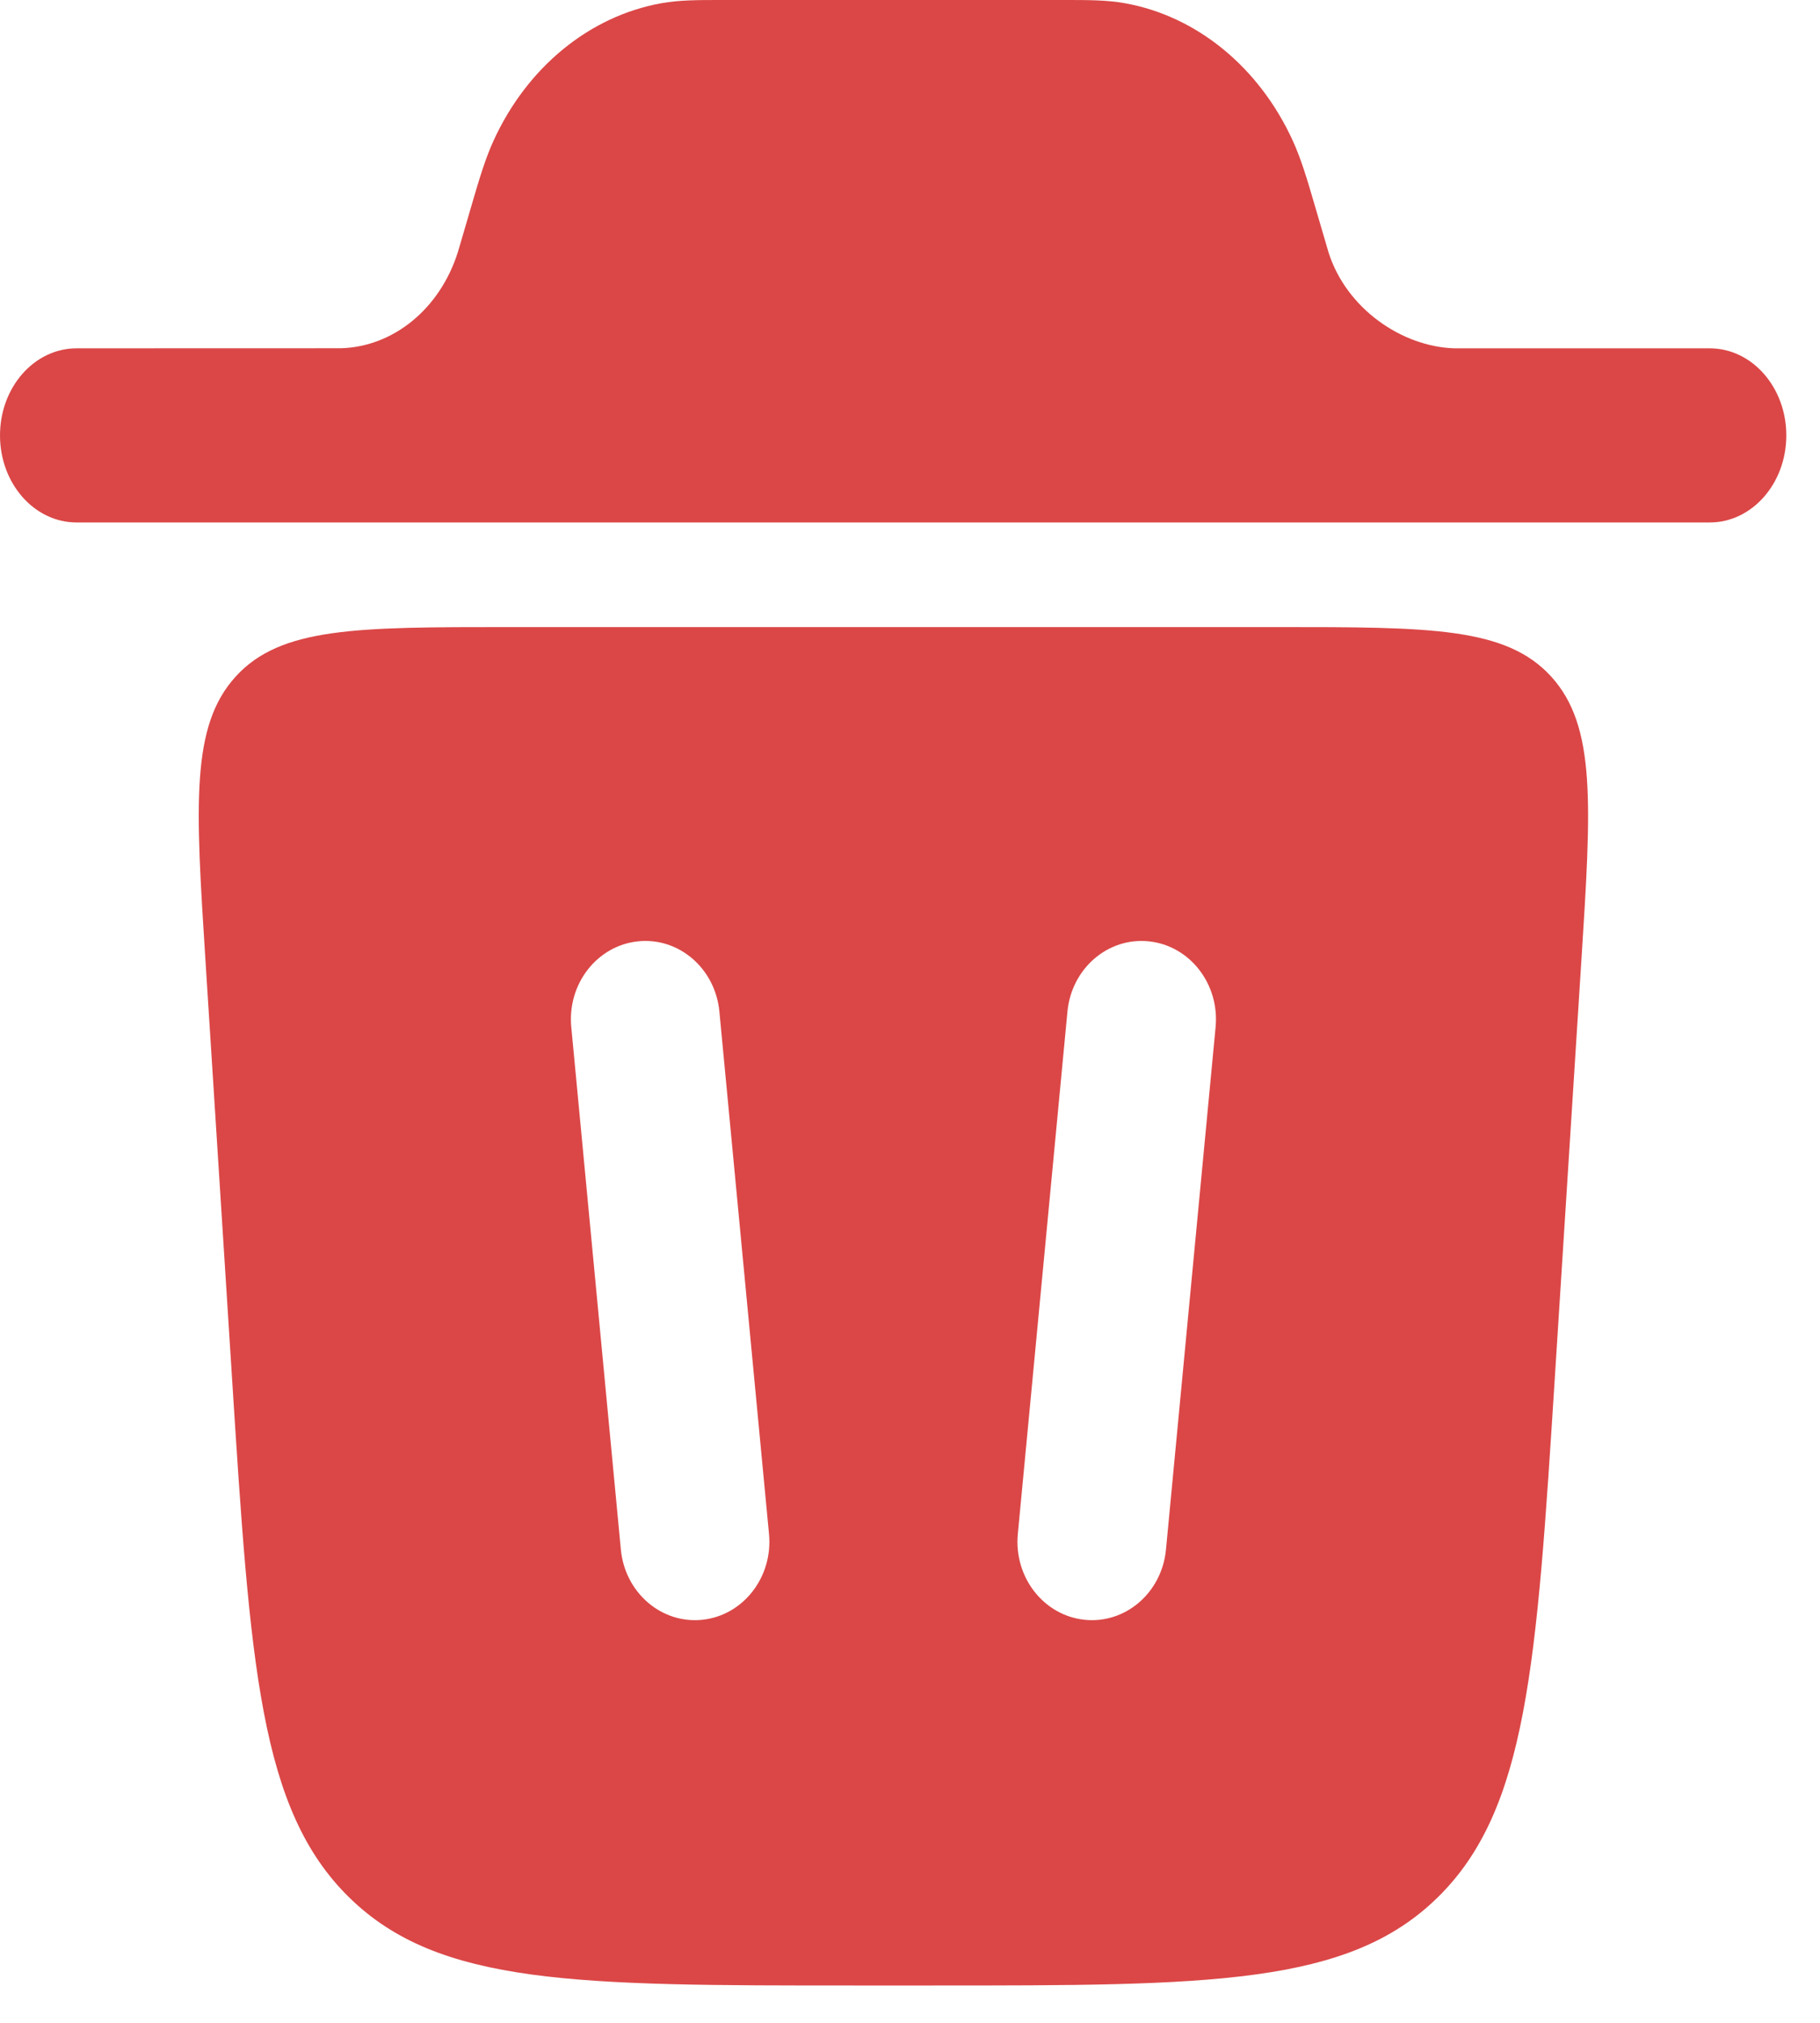<svg width="45" height="50" viewBox="0 0 45 50" fill="none" xmlns="http://www.w3.org/2000/svg">
<path d="M0 10.762C0 9.573 0.847 8.61 1.893 8.61L8.43 8.608C9.729 8.571 10.875 7.632 11.317 6.243C11.329 6.206 11.342 6.161 11.39 5.997L11.671 5.036C11.844 4.447 11.994 3.934 12.204 3.475C13.034 1.662 14.57 0.403 16.345 0.081C16.795 -0.001 17.27 -0 17.817 5.36724e-05H26.351C26.897 -0 27.373 -0.001 27.822 0.081C29.597 0.403 31.133 1.662 31.963 3.475C32.173 3.934 32.324 4.447 32.496 5.036L32.778 5.997C32.825 6.161 32.839 6.206 32.85 6.243C33.293 7.632 34.666 8.572 35.964 8.61H42.274C43.319 8.61 44.167 9.573 44.167 10.762C44.167 11.951 43.319 12.914 42.274 12.914H1.893C0.847 12.914 0 11.951 0 10.762Z" fill="#DB4747"/>
<path fill-rule="evenodd" clip-rule="evenodd" d="M21.098 49.077H23.082C29.91 49.077 33.325 49.077 35.544 46.903C37.764 44.73 37.991 41.164 38.445 34.032L39.099 23.756C39.346 19.887 39.469 17.952 38.356 16.726C37.242 15.5 35.361 15.5 31.601 15.5H12.58C8.819 15.5 6.938 15.5 5.825 16.726C4.711 17.952 4.834 19.887 5.081 23.756L5.735 34.032C6.189 41.164 6.416 44.73 8.636 46.903C10.856 49.077 14.27 49.077 21.098 49.077ZM17.787 25.003C17.686 23.938 16.784 23.161 15.773 23.268C14.761 23.374 14.024 24.323 14.125 25.388L15.351 38.302C15.453 39.367 16.355 40.144 17.366 40.037C18.377 39.931 19.115 38.981 19.014 37.917L17.787 25.003ZM28.407 23.268C29.419 23.374 30.157 24.323 30.056 25.388L28.829 38.302C28.728 39.367 27.826 40.144 26.814 40.037C25.803 39.931 25.065 38.981 25.166 37.917L26.393 25.003C26.494 23.938 27.396 23.161 28.407 23.268Z" fill="#DB4747"/>
</svg>
